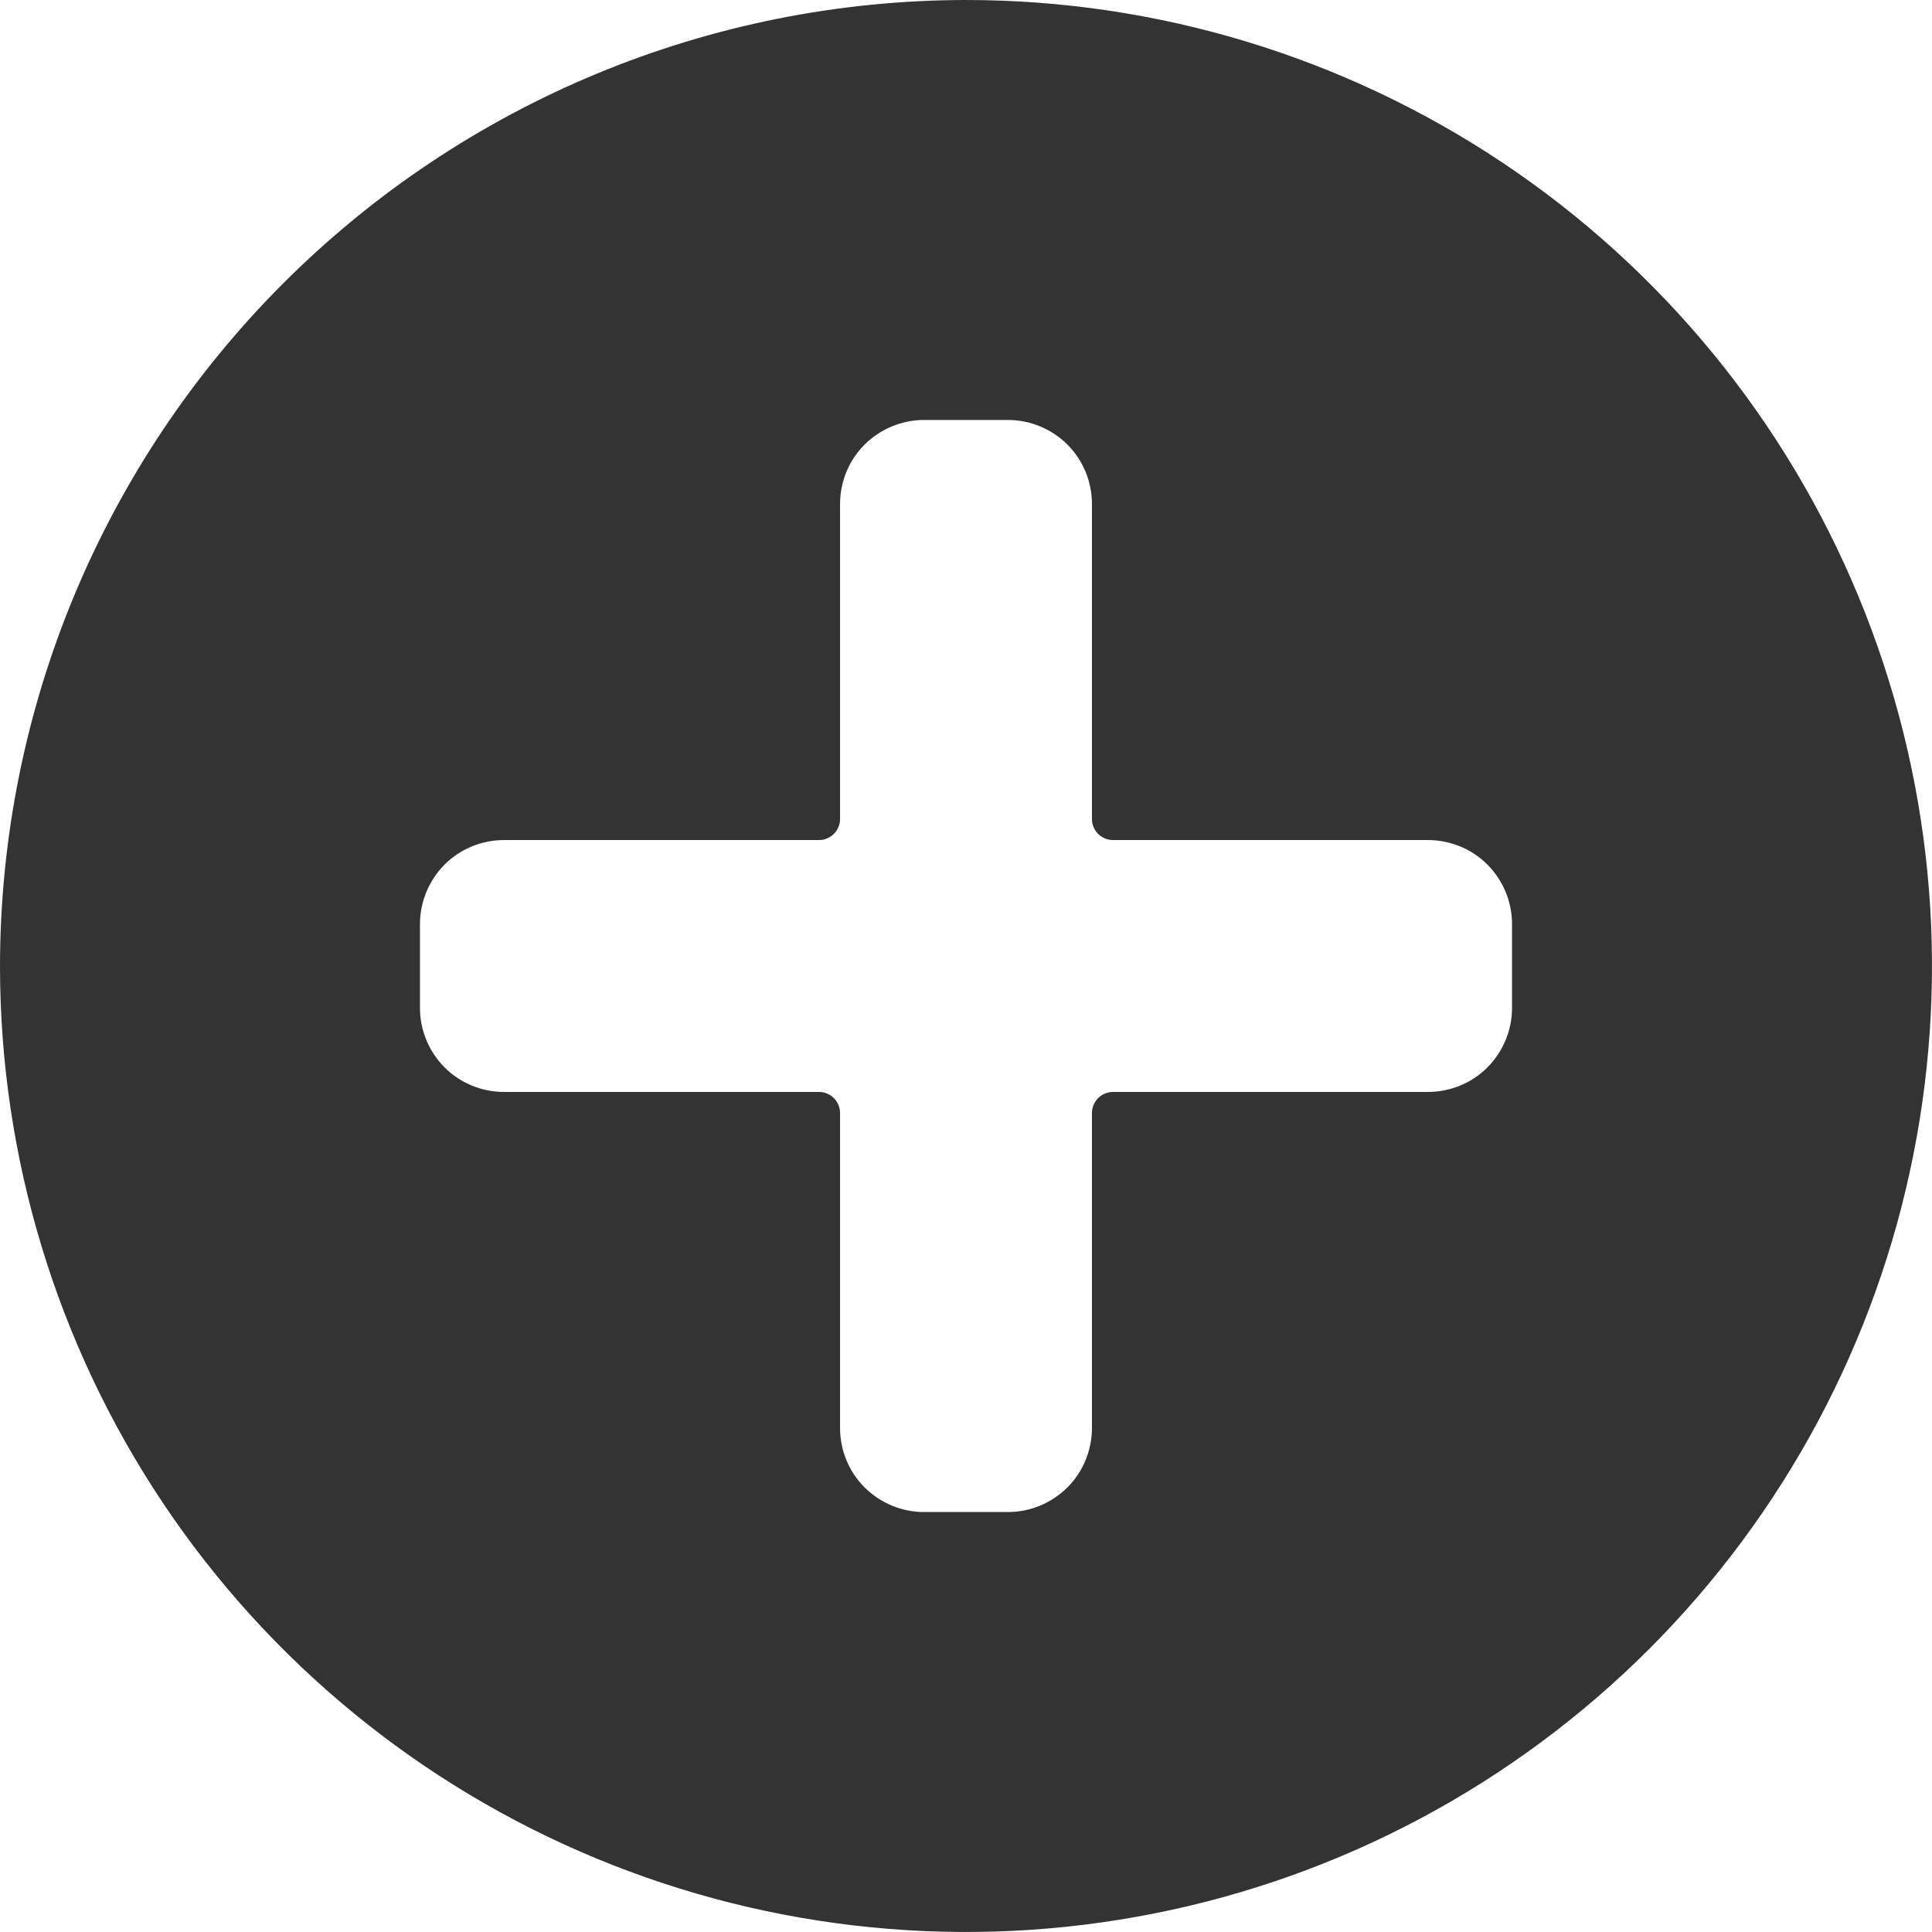 <svg width="16" height="16" viewBox="0 0 16 16" fill="none" xmlns="http://www.w3.org/2000/svg">
<path d="M0 8C0 9.582 0.469 11.129 1.348 12.445C2.227 13.76 3.477 14.786 4.939 15.391C6.4 15.996 8.009 16.155 9.561 15.846C11.113 15.538 12.538 14.776 13.657 13.657C14.776 12.538 15.538 11.113 15.846 9.561C16.155 8.009 15.996 6.4 15.391 4.939C14.786 3.477 13.76 2.227 12.445 1.348C11.129 0.469 9.582 0 8 0C5.879 0.002 3.846 0.846 2.346 2.346C0.846 3.846 0.002 5.879 0 8ZM3.478 7.652C3.478 7.468 3.552 7.291 3.682 7.16C3.812 7.03 3.989 6.957 4.174 6.957H6.783C6.829 6.957 6.873 6.938 6.906 6.906C6.938 6.873 6.957 6.829 6.957 6.783V4.174C6.957 3.989 7.03 3.812 7.16 3.682C7.291 3.552 7.468 3.478 7.652 3.478H8.348C8.532 3.478 8.709 3.552 8.84 3.682C8.97 3.812 9.043 3.989 9.043 4.174V6.783C9.043 6.829 9.062 6.873 9.094 6.906C9.127 6.938 9.171 6.957 9.217 6.957H11.826C12.011 6.957 12.188 7.03 12.318 7.16C12.448 7.291 12.522 7.468 12.522 7.652V8.348C12.522 8.532 12.448 8.709 12.318 8.84C12.188 8.97 12.011 9.043 11.826 9.043H9.217C9.171 9.043 9.127 9.062 9.094 9.094C9.062 9.127 9.043 9.171 9.043 9.217V11.826C9.043 12.011 8.97 12.188 8.84 12.318C8.709 12.448 8.532 12.522 8.348 12.522H7.652C7.468 12.522 7.291 12.448 7.16 12.318C7.03 12.188 6.957 12.011 6.957 11.826V9.217C6.957 9.171 6.938 9.127 6.906 9.094C6.873 9.062 6.829 9.043 6.783 9.043H4.174C3.989 9.043 3.812 8.97 3.682 8.84C3.552 8.709 3.478 8.532 3.478 8.348V7.652Z" fill="#333333"/>
</svg>
